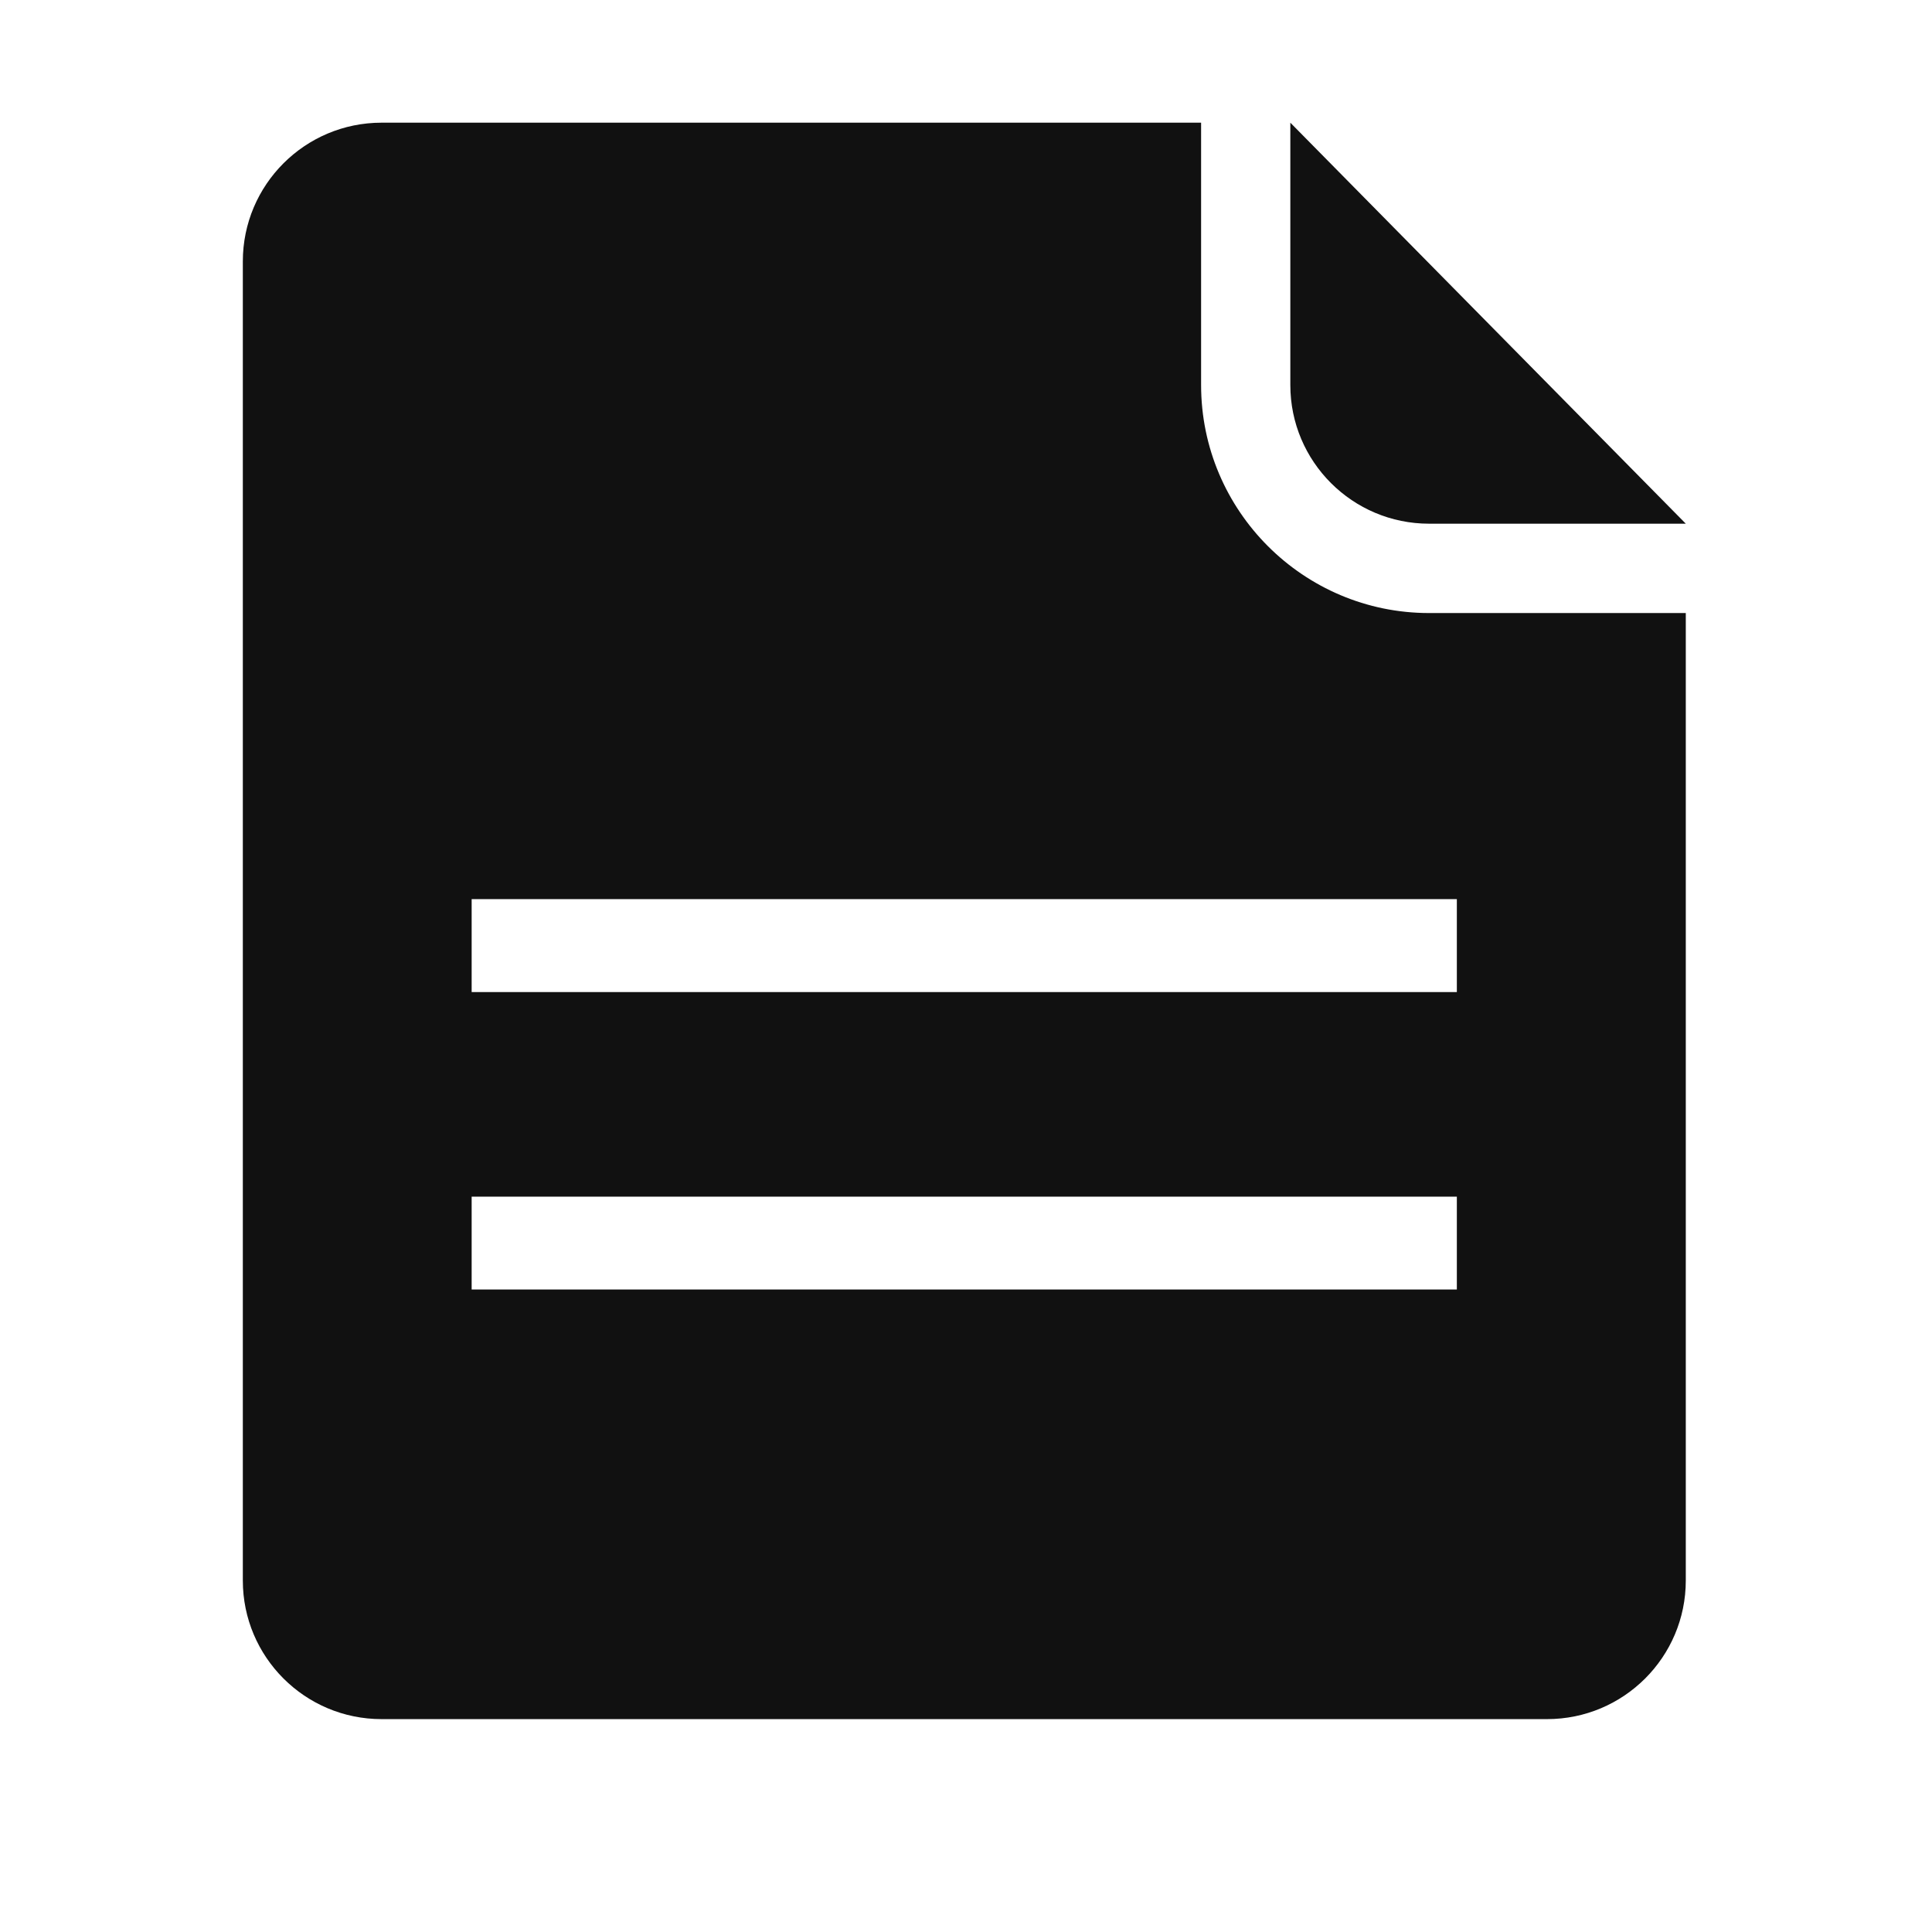 <?xml version="1.0" encoding="UTF-8"?>
<svg width="16px" height="16px" viewBox="0 0 16 16" version="1.1" xmlns="http://www.w3.org/2000/svg" xmlns:xlink="http://www.w3.org/1999/xlink">
    <title>wenzi</title>
    <g id="pc版" stroke="none" stroke-width="1" fill="none" fill-rule="evenodd">
        <g id="4JS-更换背景" transform="translate(-384, -283)">
            <g id="tab" transform="translate(360, 251)">
                <g id="wenzi" transform="translate(24, 32)">
                    <rect id="矩形" x="0" y="0" width="16" height="16"></rect>
                    <path d="M11.835,5.077 C10.794,5.077 9.947,4.23 9.947,3.189 L9.947,1.016 L3.16,1.016 C2.526,1.016 2.011,1.53 2.011,2.165 L2.011,13.089 C2.011,13.723 2.526,14.237 3.16,14.237 L12.812,14.237 C13.446,14.237 13.961,13.723 13.961,13.089 L13.961,5.077 L11.835,5.077 Z M12.065,10.679 L3.906,10.679 L3.906,9.91 L12.065,9.91 L12.065,10.679 Z M12.065,8.216 L3.906,8.216 L3.906,7.446 L12.065,7.446 L12.065,8.216 Z" id="形状" fill="#111111" fill-rule="nonzero"></path>
                    <path d="M10.686,1.016 L10.686,3.189 C10.686,3.823 11.201,4.337 11.835,4.337 L13.961,4.337 L10.686,1.016 Z" id="路径" fill="#111111" fill-rule="nonzero"></path>
                </g>
            </g>
        </g>
    </g>
</svg>